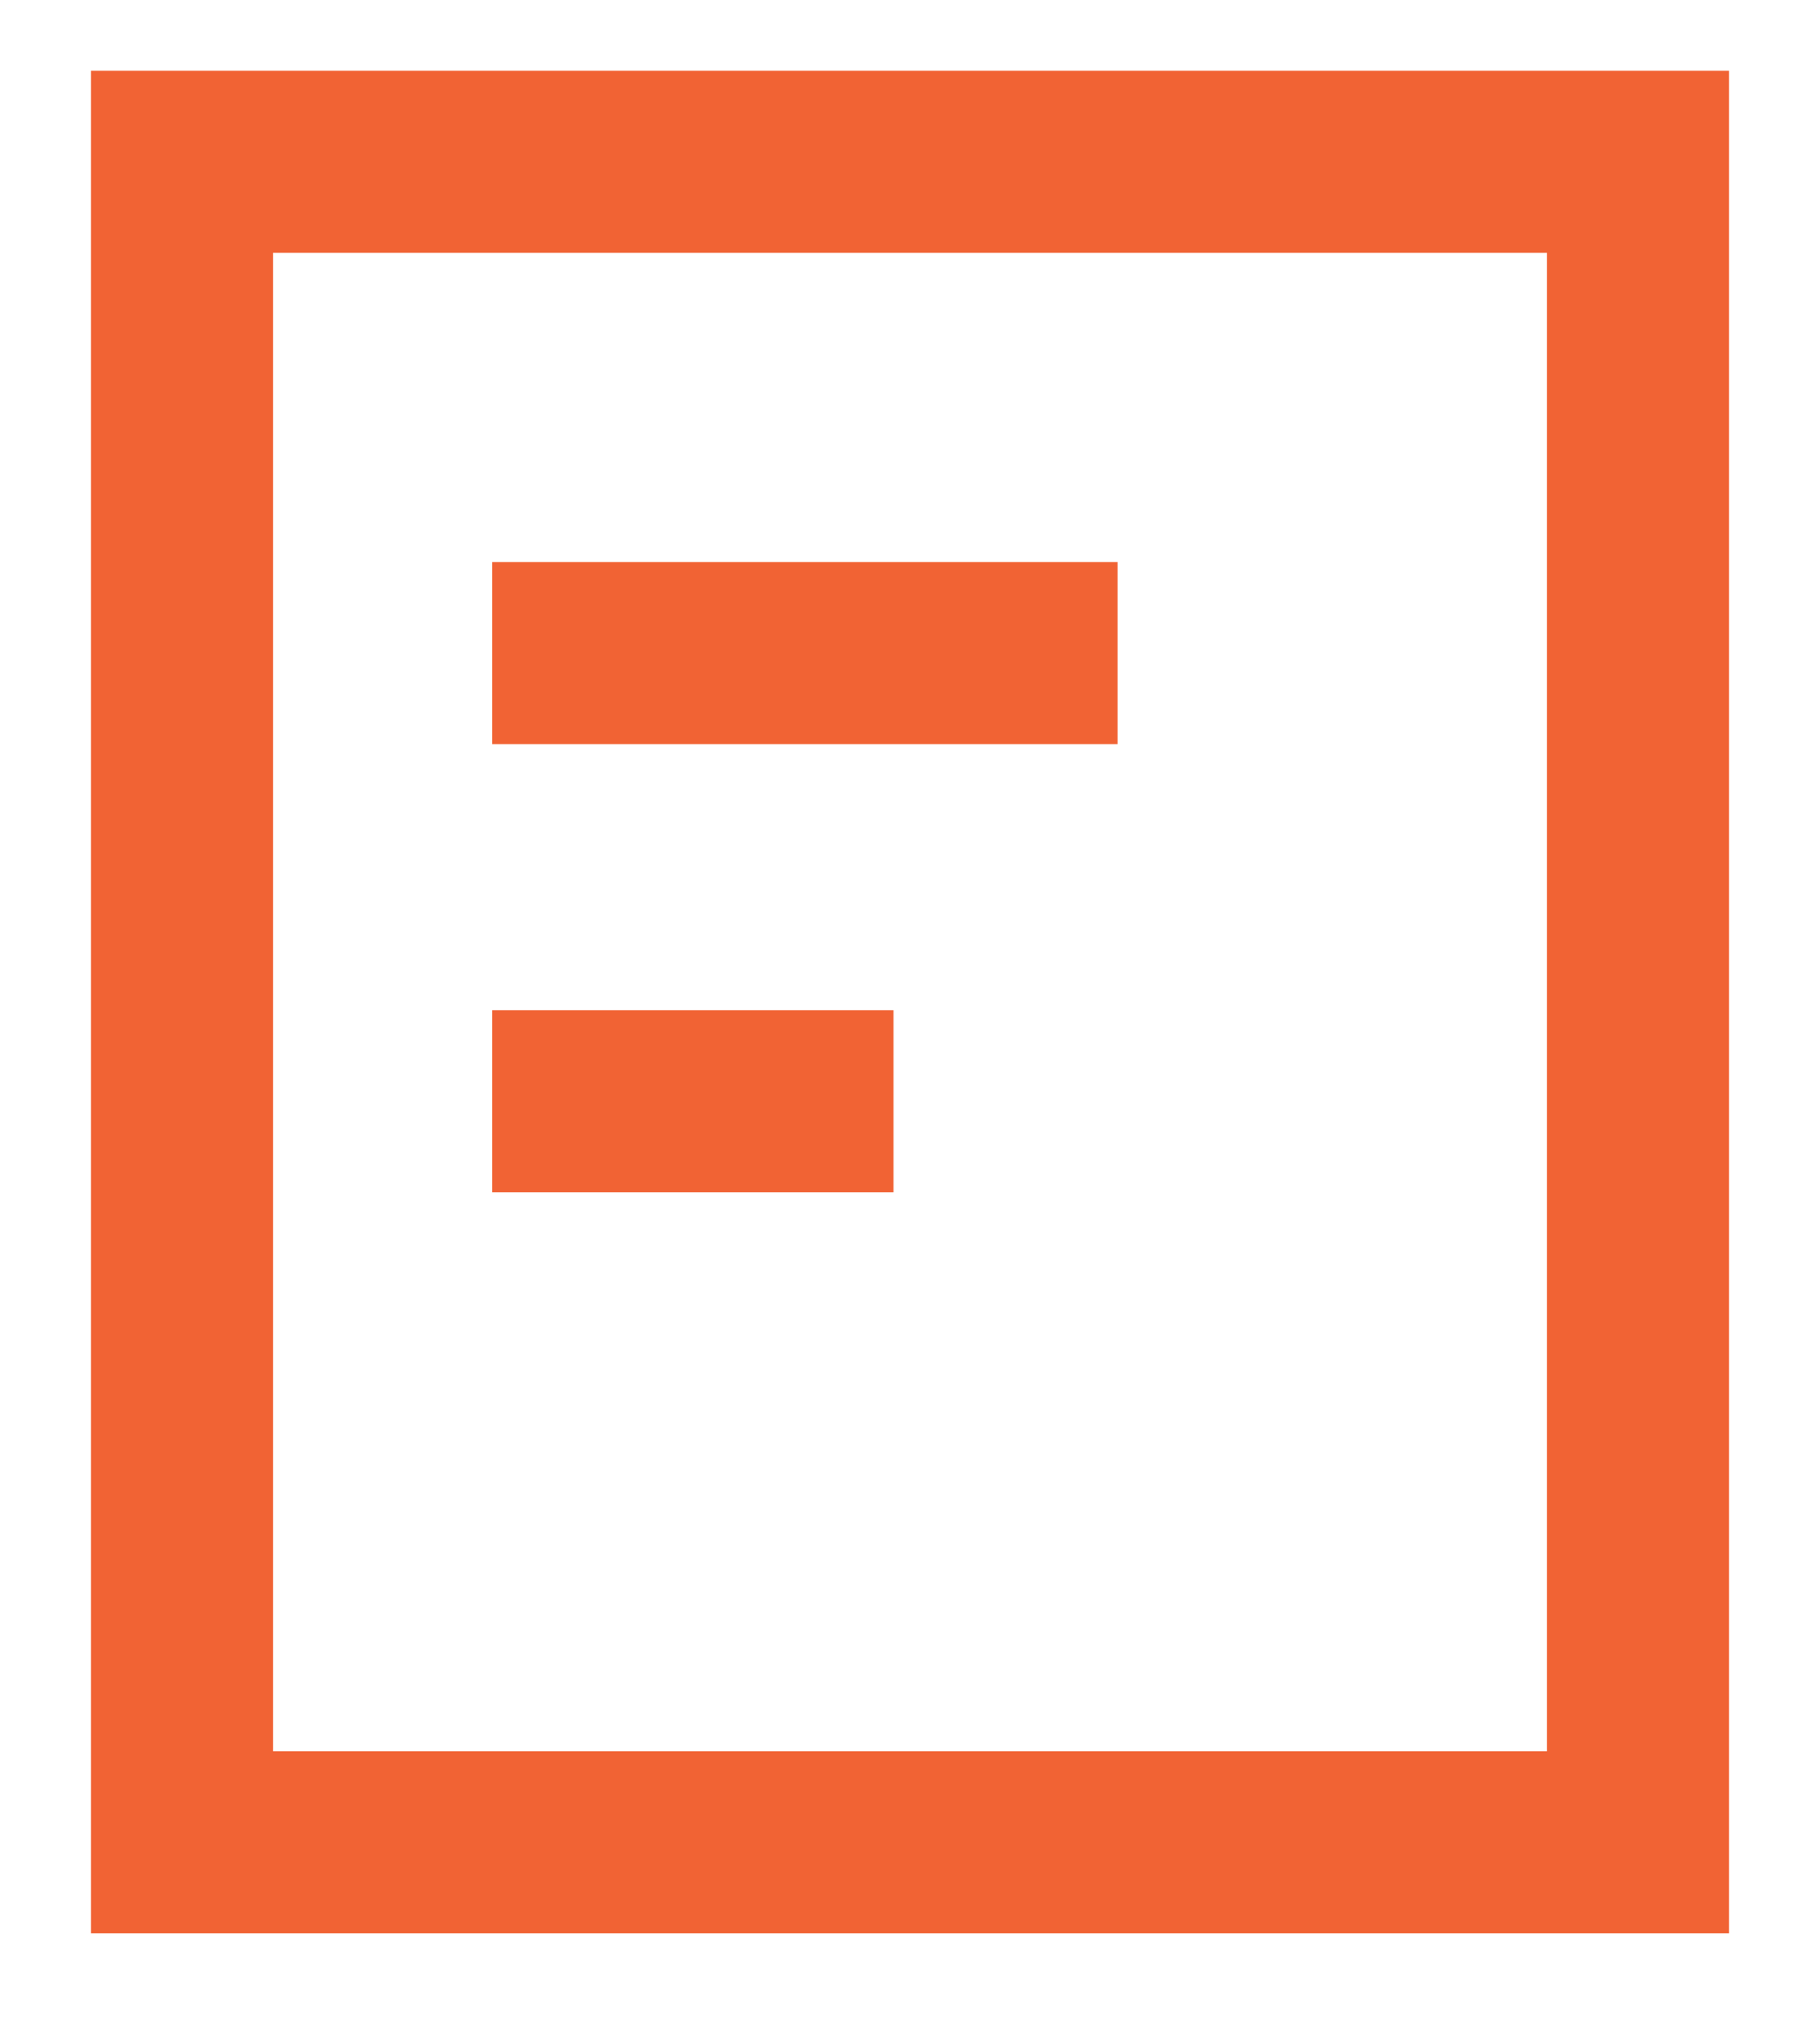 <?xml version="1.0" encoding="UTF-8"?>
<svg width="18px" height="20px" viewBox="0 0 18 20" version="1.1" xmlns="http://www.w3.org/2000/svg"
  xmlns:xlink="http://www.w3.org/1999/xlink">
  <title>Chrome Copy 2</title>
  <g id="Page-1" stroke="none" stroke-width="1" fill="none" fill-rule="evenodd">
    <g id="SideNav-Revised" transform="translate(-29, -983)" fill="#F16334"
      fill-rule="nonzero">
      <g id="Group" transform="translate(26, 981)">
        <g id="Group-30" transform="translate(4.8, 3.6)">
          <path
            d="M15.3,-0.9 L-0.9,-0.9 L-0.9,17.515 L15.3,17.515 L15.3,-0.9 Z M13.5,0.9 L13.5,15.715 L0.9,15.715 L0.9,0.9 L13.5,0.9 Z"
            id="Rectangle"></path>
          <g id="Group-29" transform="translate(3.068, 4.303)">
            <polygon id="Path-20"
              points="6.185 -0.346 6.185 1.454 1.25766064e-13 1.454 1.25766064e-13 -0.346"></polygon>
            <polygon id="Path-20-Copy"
              points="3.969 4.085 3.969 5.885 1.77191595e-13 5.885 1.77191595e-13 4.085"></polygon>
          </g>
        </g>
      </g>
    </g>
  </g>
</svg>
